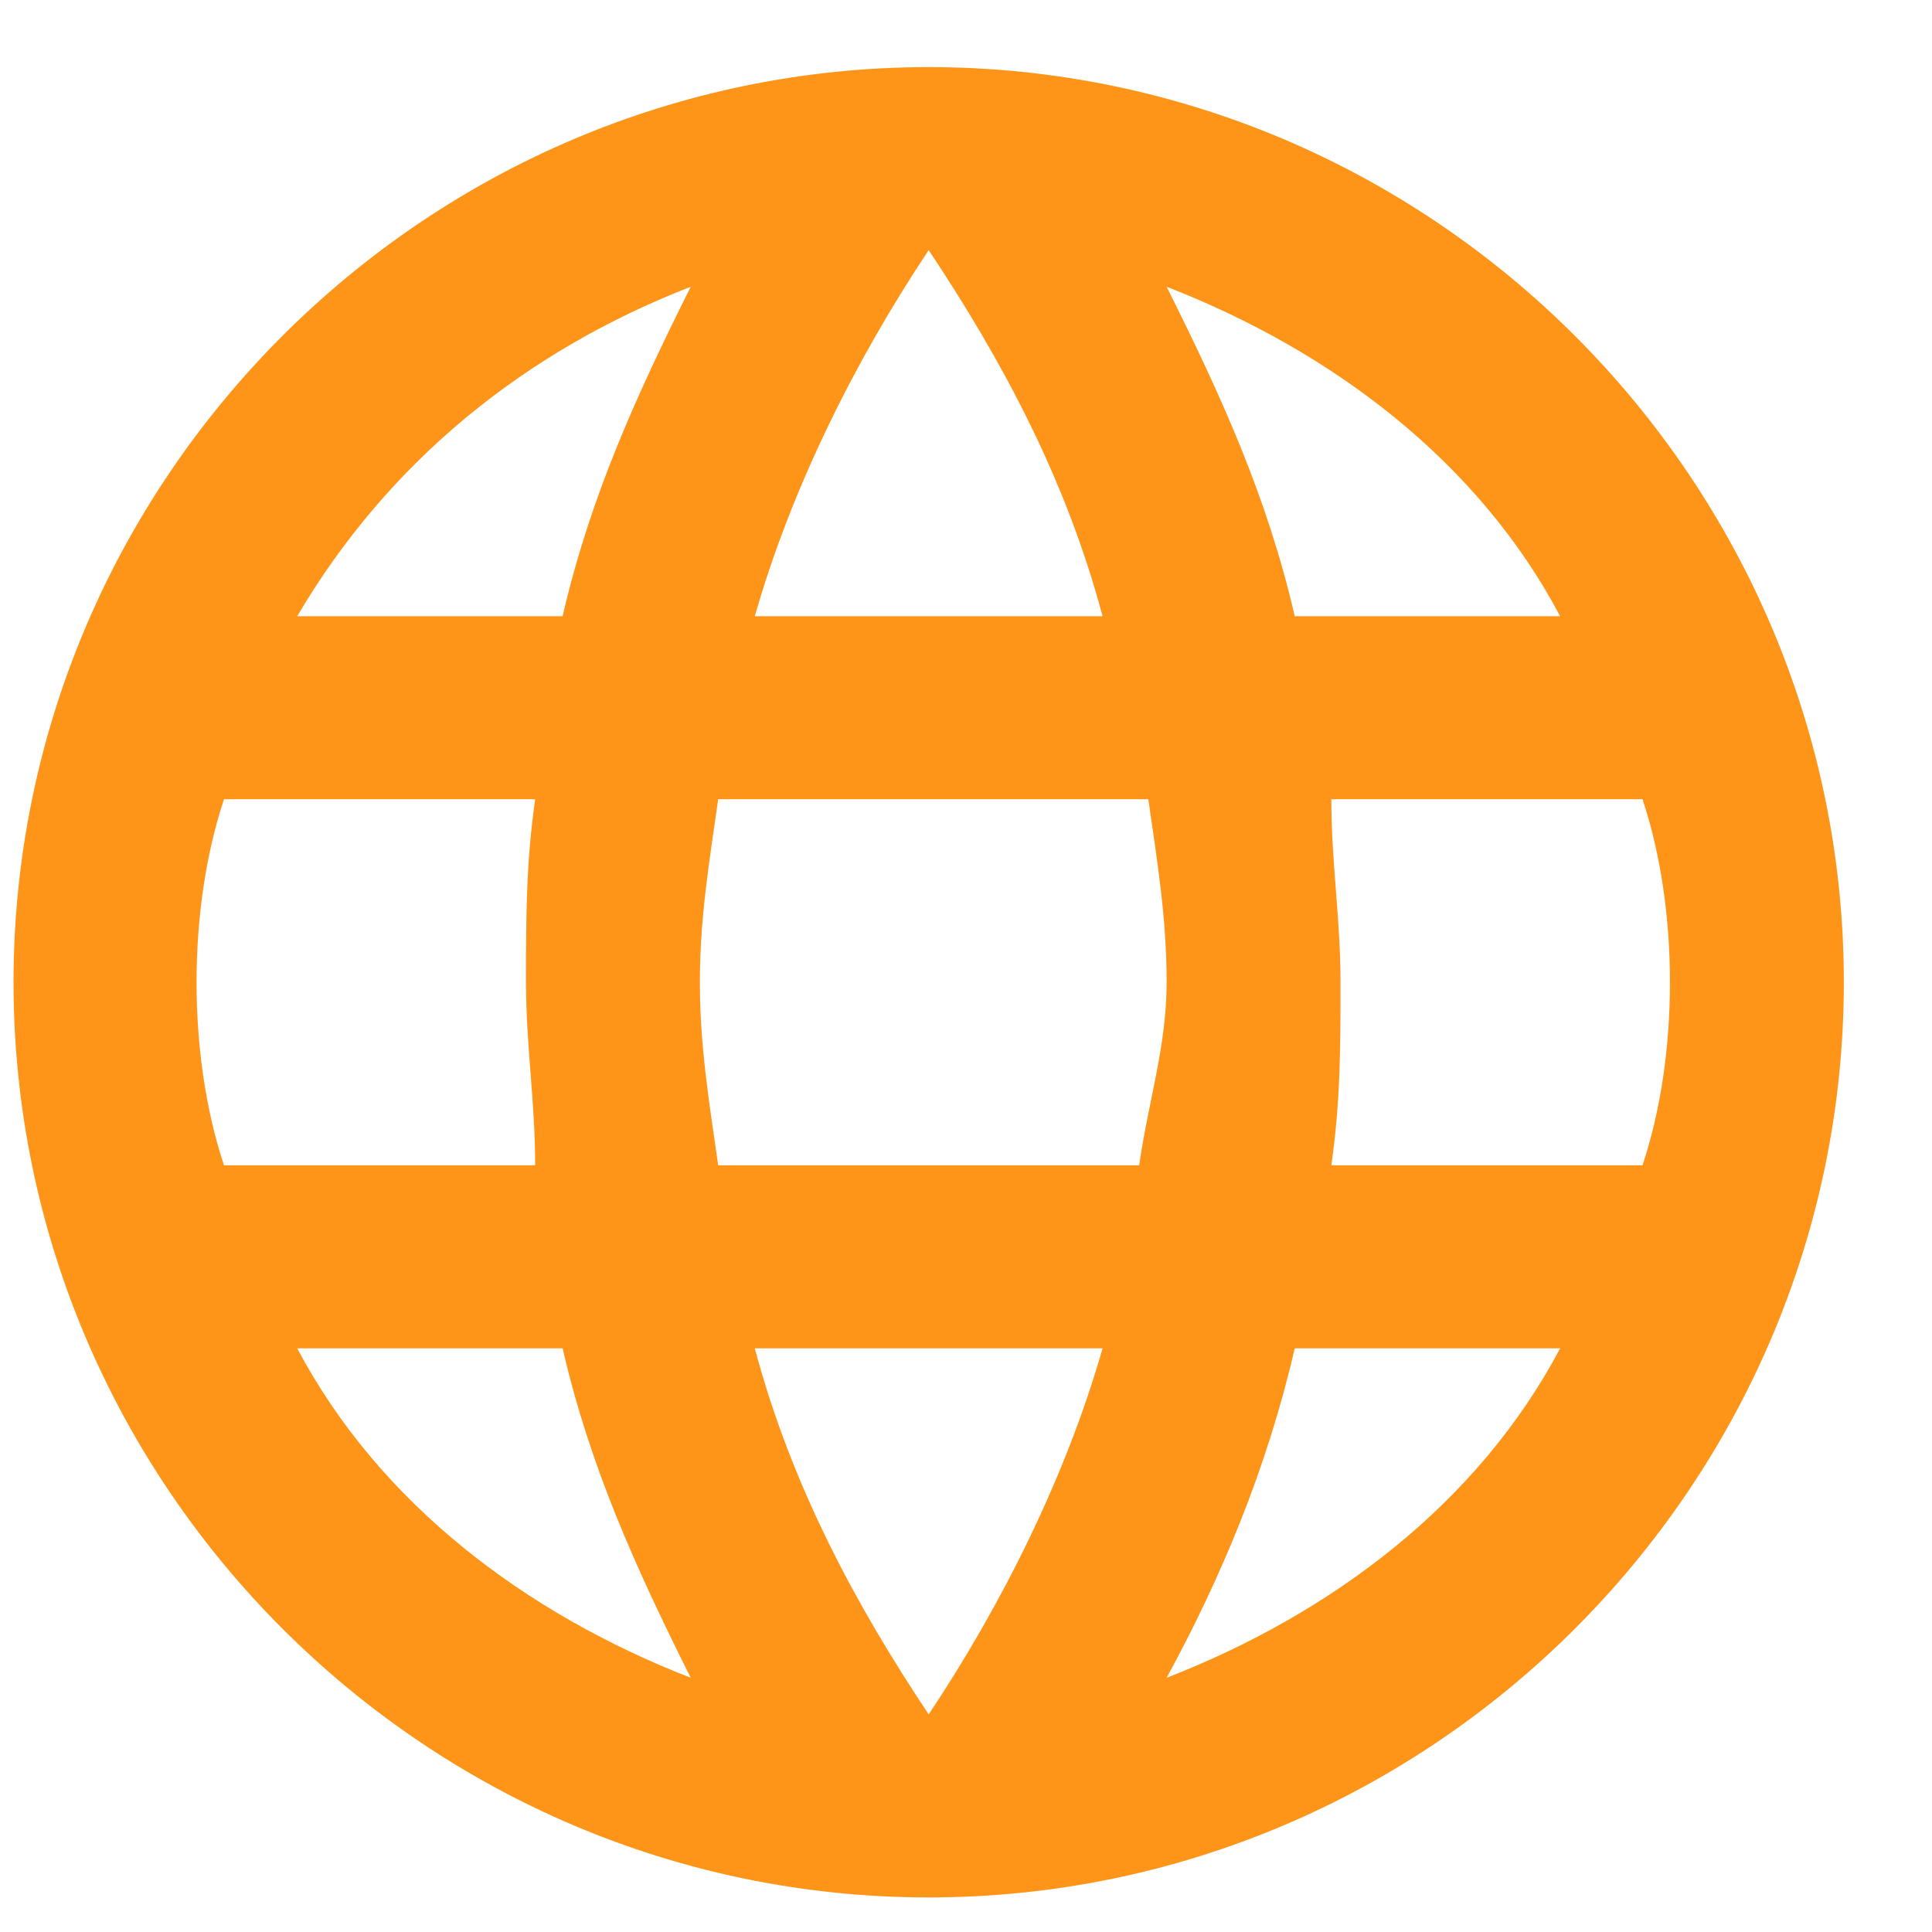 <svg width="19" height="19" viewBox="0 0 19 19" fill="none" xmlns="http://www.w3.org/2000/svg">
<path d="M9.133 0.66C4.183 0.66 0.133 4.71 0.133 9.66C0.133 14.61 4.183 18.66 9.133 18.66C14.083 18.66 18.133 14.61 18.133 9.66C18.133 4.71 14.083 0.66 9.133 0.66ZM15.343 6.06H12.733C12.463 4.89 12.013 3.9 11.473 2.82C13.093 3.45 14.533 4.53 15.343 6.06ZM9.133 2.46C9.853 3.54 10.483 4.71 10.843 6.06H7.423C7.783 4.8 8.413 3.54 9.133 2.46ZM2.203 11.46C2.023 10.92 1.933 10.29 1.933 9.66C1.933 9.03 2.023 8.4 2.203 7.86H5.263C5.173 8.49 5.173 9.03 5.173 9.66C5.173 10.29 5.263 10.83 5.263 11.46H2.203ZM2.923 13.26H5.533C5.803 14.43 6.253 15.42 6.793 16.5C5.173 15.87 3.733 14.79 2.923 13.26ZM5.533 6.06H2.923C3.823 4.53 5.173 3.45 6.793 2.82C6.253 3.9 5.803 4.89 5.533 6.06ZM9.133 16.86C8.413 15.78 7.783 14.61 7.423 13.26H10.843C10.483 14.52 9.853 15.78 9.133 16.86ZM11.203 11.46H7.063C6.973 10.83 6.883 10.29 6.883 9.66C6.883 9.03 6.973 8.49 7.063 7.86H11.293C11.383 8.49 11.473 9.03 11.473 9.66C11.473 10.29 11.293 10.83 11.203 11.46ZM11.473 16.5C12.013 15.51 12.463 14.43 12.733 13.26H15.343C14.533 14.79 13.093 15.87 11.473 16.5ZM13.093 11.46C13.183 10.83 13.183 10.29 13.183 9.66C13.183 9.03 13.093 8.49 13.093 7.86H16.153C16.333 8.4 16.423 9.03 16.423 9.66C16.423 10.29 16.333 10.92 16.153 11.46H13.093Z" fill="#FF9518"/>
</svg>
